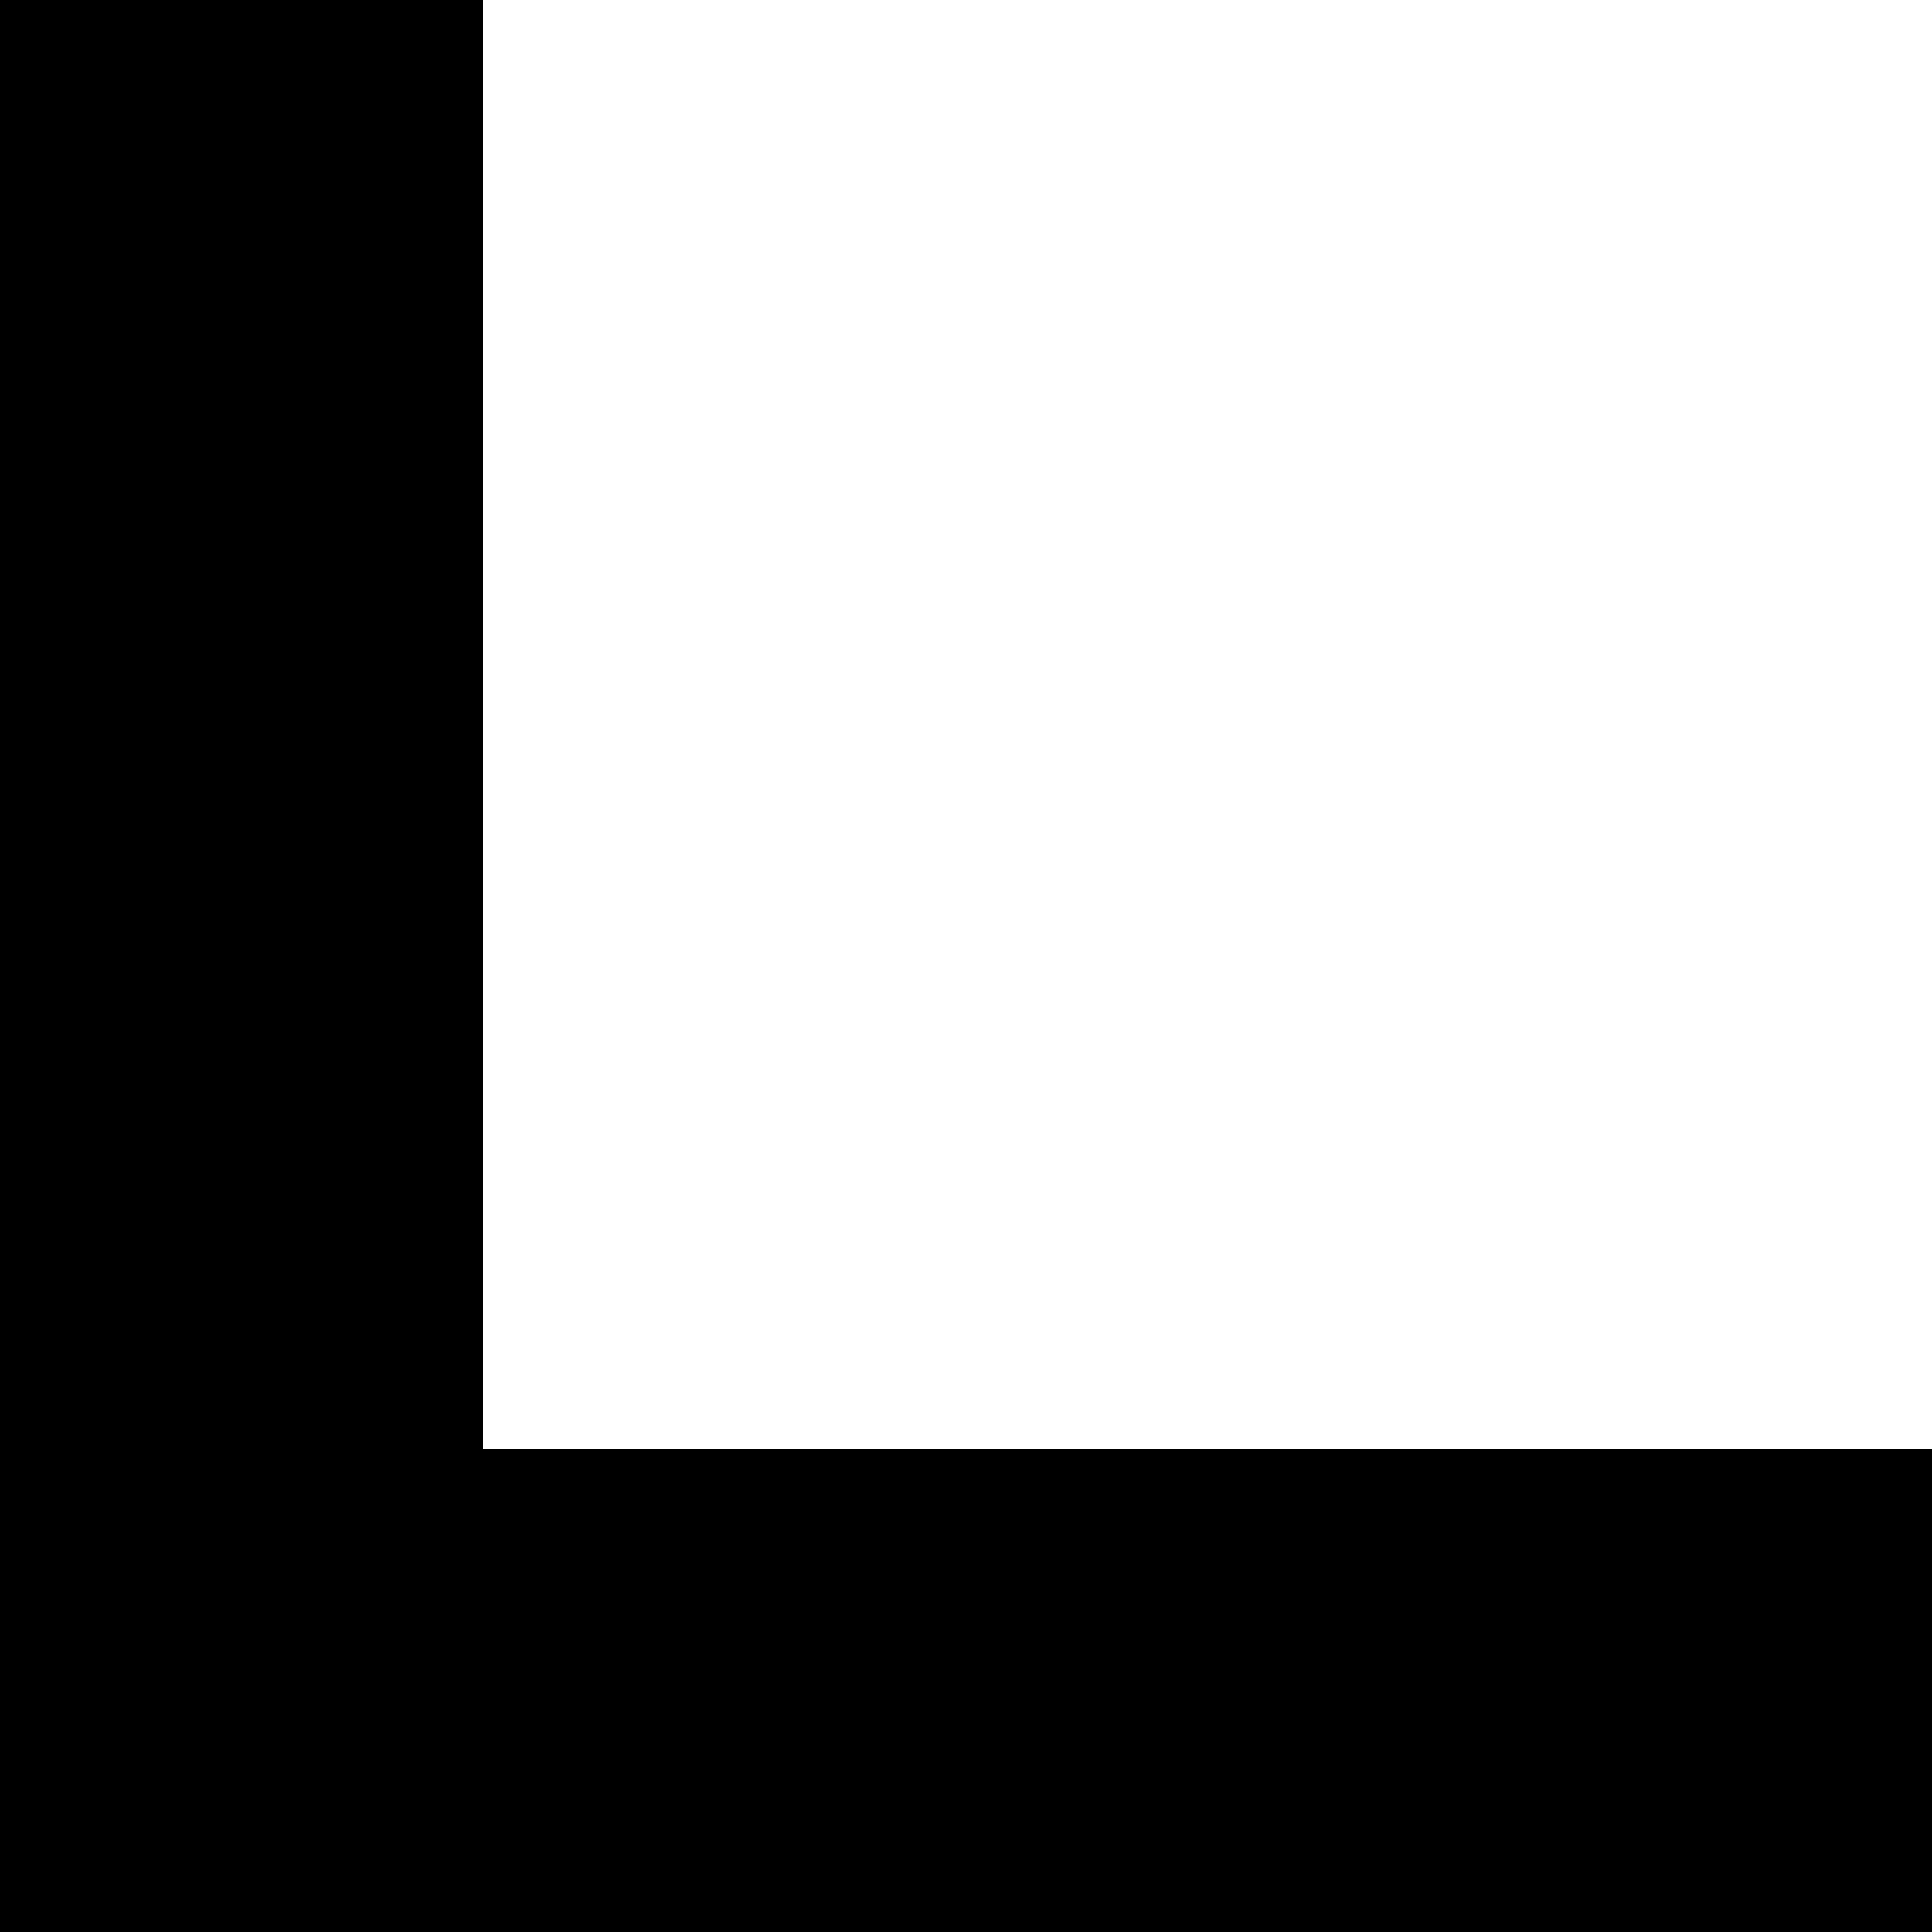 ﻿<?xml version="1.0" encoding="utf-8"?>
<svg version="1.1" xmlns:xlink="http://www.w3.org/1999/xlink" width="8px" height="8px" xmlns="http://www.w3.org/2000/svg">
  <defs>
    <pattern id="BGPattern" patternUnits="userSpaceOnUse" alignment="0 0" imageRepeat="None" />
    <mask fill="white" id="Clip3789">
      <path d="M 0 8  L 8 8  L 8 6  L 2 6  L 2 0  L 0 0  L 0 8  Z " fill-rule="evenodd" />
    </mask>
  </defs>
  <g transform="matrix(1 0 0 1 -8 -16 )">
    <path d="M 0 8  L 8 8  L 8 6  L 2 6  L 2 0  L 0 0  L 0 8  Z " fill-rule="nonzero" fill="rgba(0, 0, 0, 1)" stroke="none" transform="matrix(1 0 0 1 8 16 )" class="fill" />
    <path d="M 0 8  L 8 8  L 8 6  L 2 6  L 2 0  L 0 0  L 0 8  Z " stroke-width="0" stroke-dasharray="0" stroke="rgba(255, 255, 255, 0)" fill="none" transform="matrix(1 0 0 1 8 16 )" class="stroke" mask="url(#Clip3789)" />
  </g>
</svg>